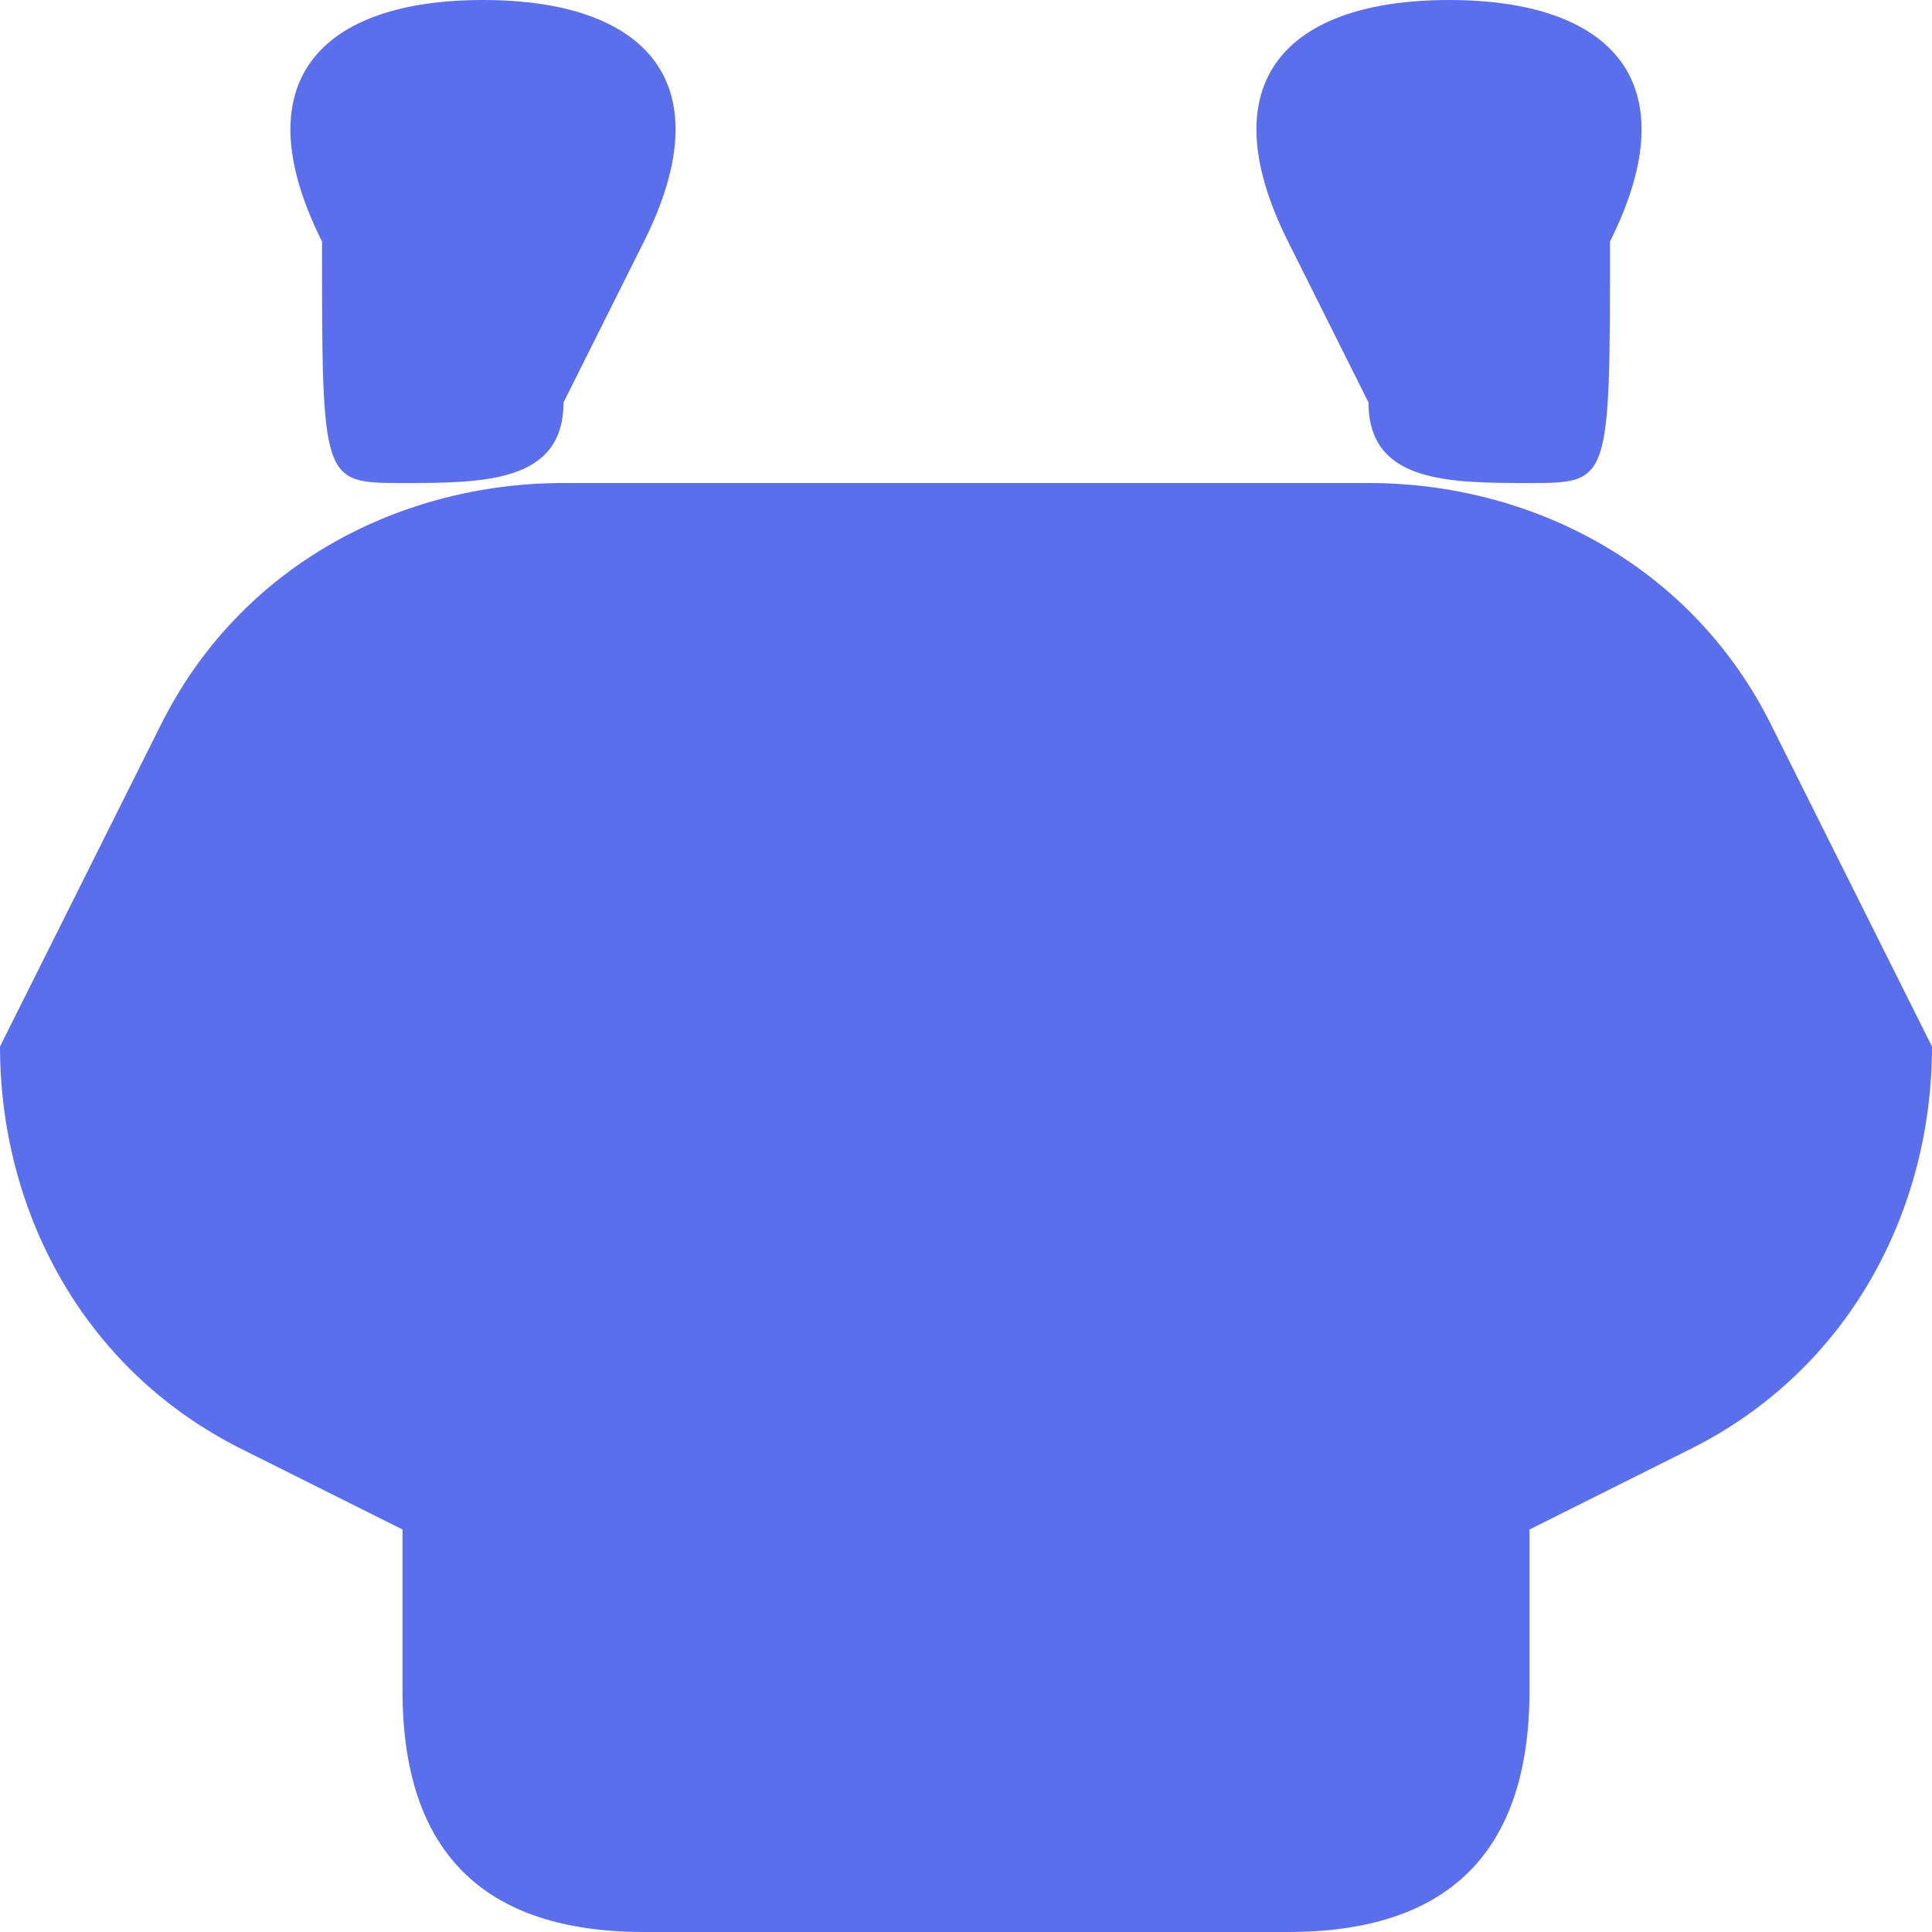 <svg xmlns="http://www.w3.org/2000/svg" viewBox="0 0 24 24">
  <g fill="#5B6FED">
    <!-- Head shape -->
    <path d="M7 6c-2 0-4 1-5 3l-2 4c0 2 1 4 3 5l2 1v2c0 2 1 3 3 3h8c2 0 3-1 3-3v-2l2-1c2-1 3-3 3-5l-2-4c-1-2-3-3-5-3z"/>
    
    <!-- Ears -->
    <path d="M4 3c-1-2 0-3 2-3s3 1 2 3l-1 2c0 1-1 1-2 1s-1 0-1-3z"/>
    <path d="M20 3c1-2 0-3-2-3s-3 1-2 3l1 2c0 1 1 1 2 1s1 0 1-3z"/>
  </g>
</svg>